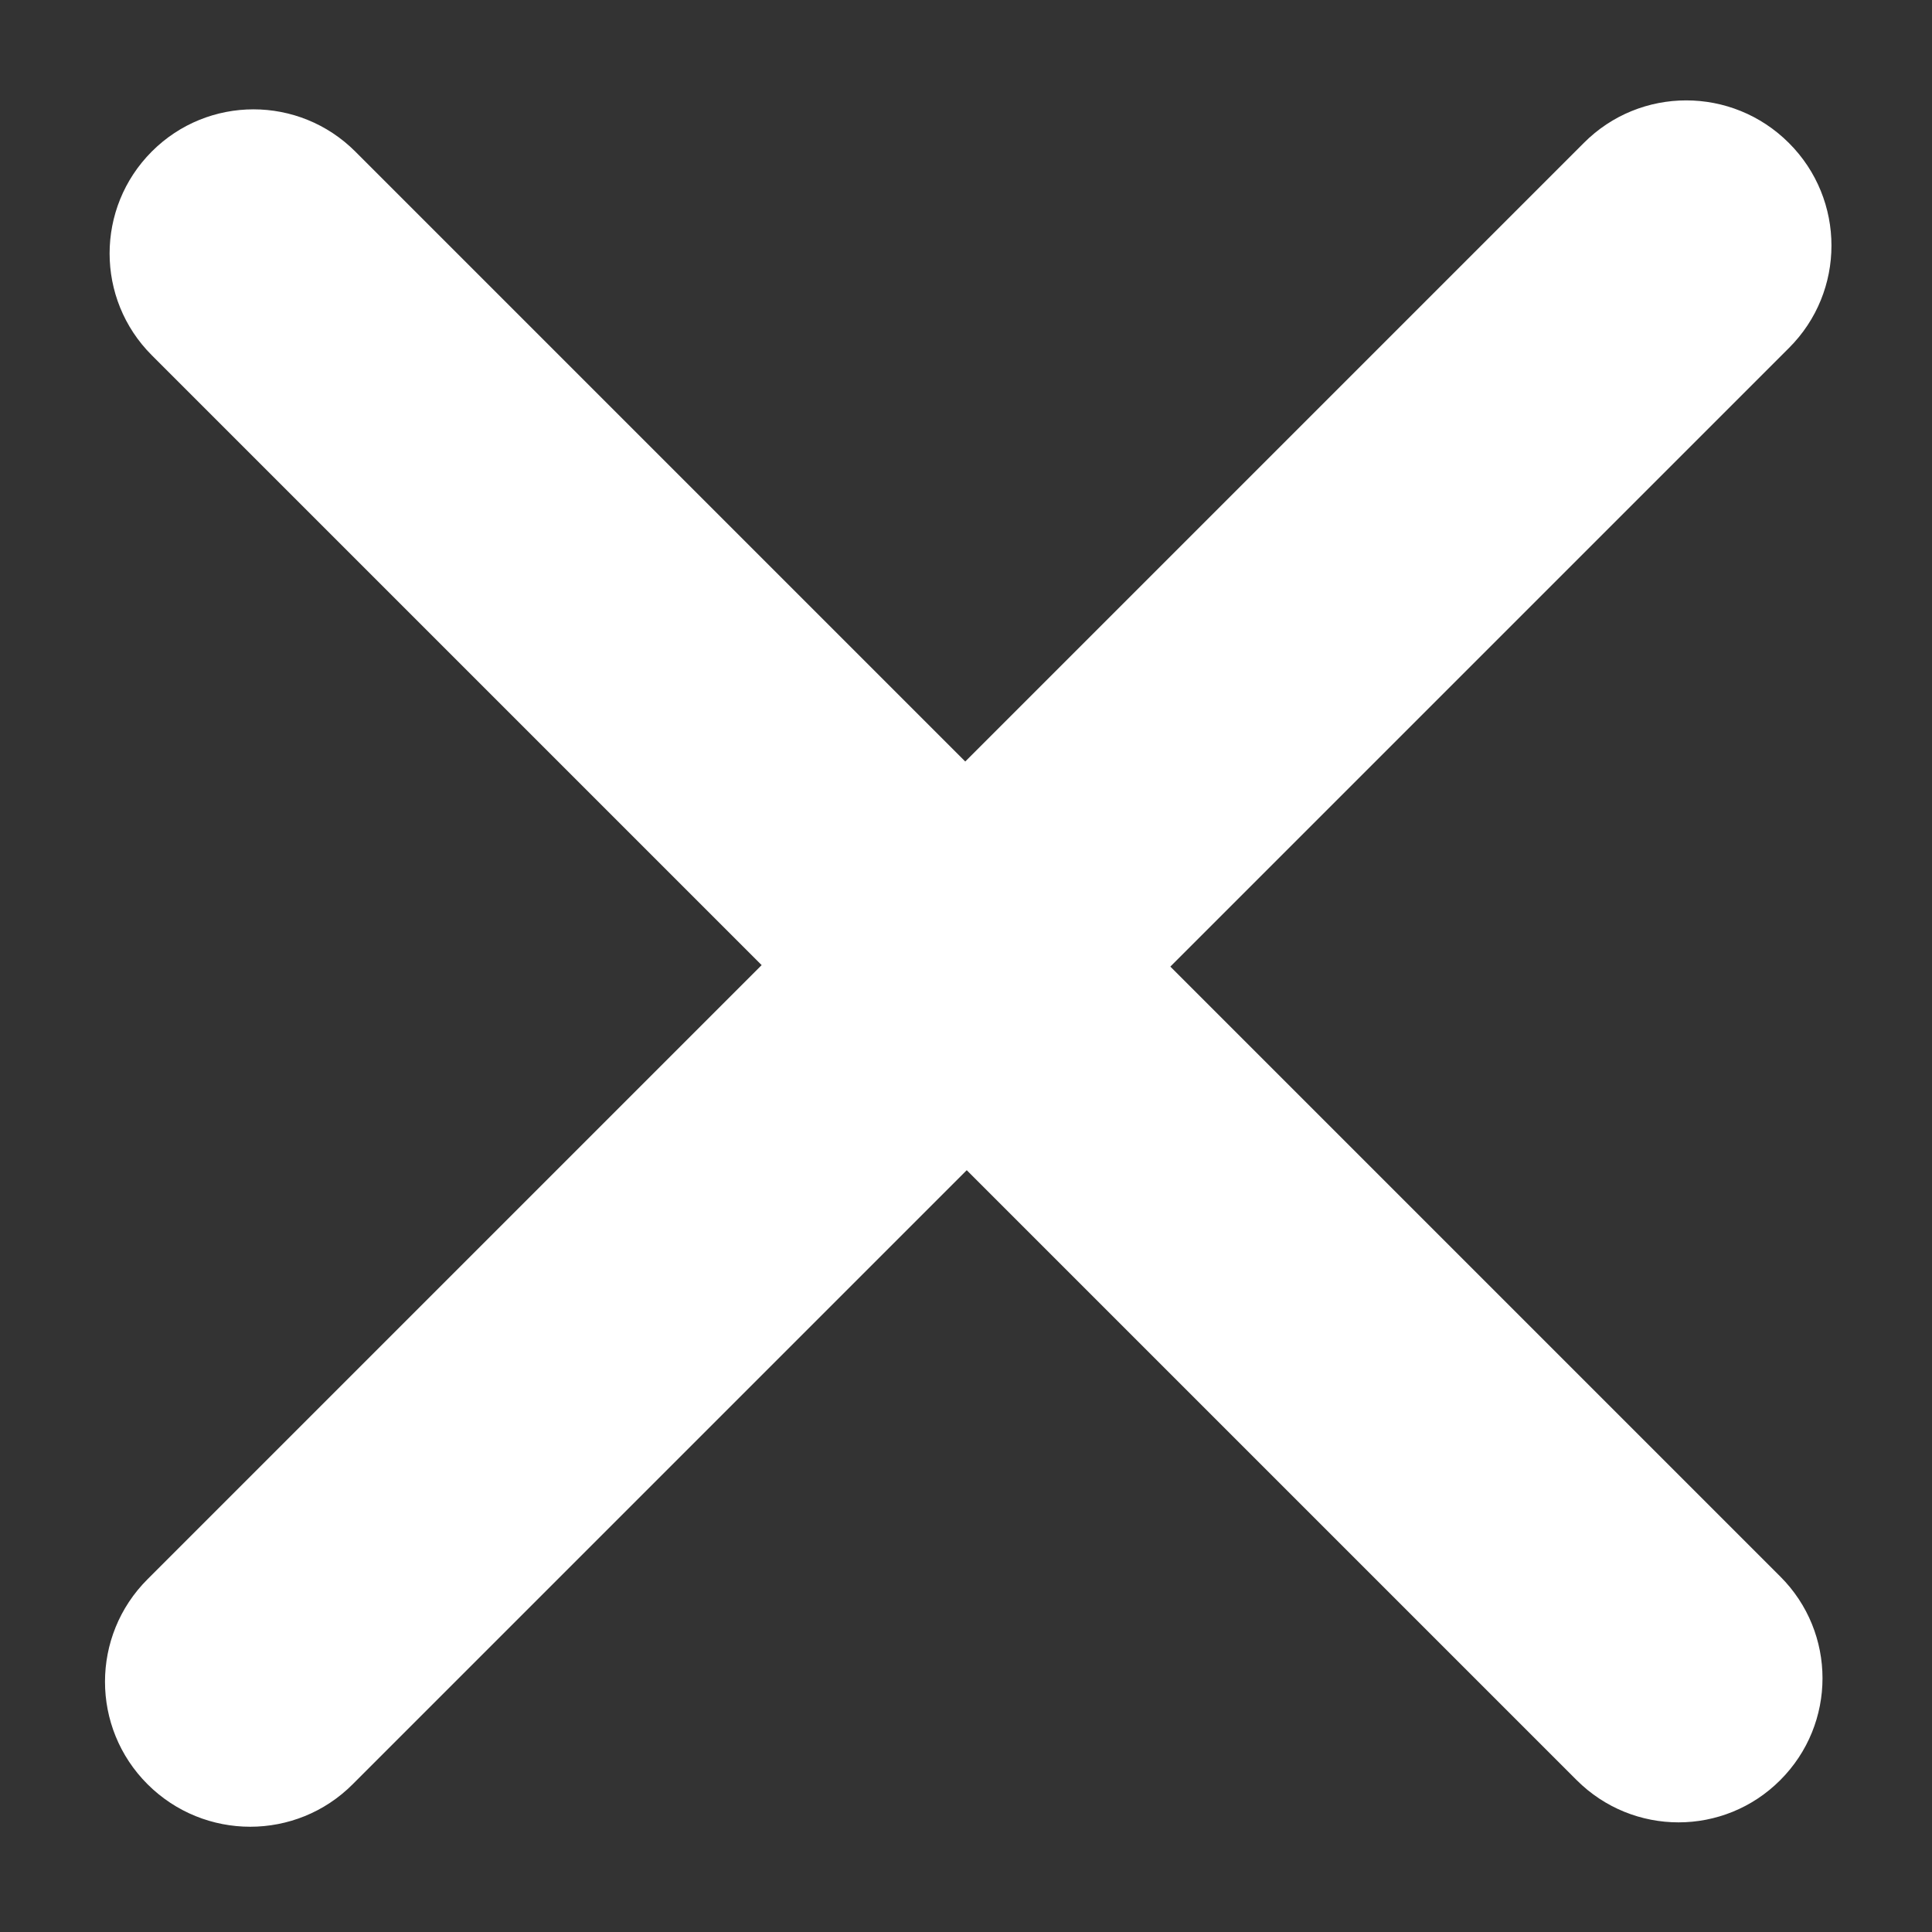 <svg version="1.1" xmlns="http://www.w3.org/2000/svg" xmlns:xlink="http://www.w3.org/1999/xlink" width="13" height="13" viewBox="0 0 13 13">
<rect x="0" y="0" width="13" height="13" fill="#333333" stroke="none"/>
<g id="ic_close">
<path id="ic_close" d="M12.037,0.962 C11.655,0.580 11.037,0.580 10.657,0.962 C10.657,0.962 6.495,5.124 6.495,5.124 C6.495,5.124 2.391,1.020 2.391,1.020 C2.012,0.641 1.399,0.641 1.021,1.020 C0.643,1.399 0.643,2.012 1.021,2.390 C1.021,2.390 5.125,6.494 5.125,6.494 C5.125,6.494 0.993,10.626 0.993,10.626 C0.611,11.007 0.611,11.625 0.993,12.006 C1.375,12.387 1.993,12.387 2.373,12.006 C2.373,12.006 6.505,7.874 6.505,7.874 C6.505,7.874 10.609,11.978 10.609,11.978 C10.988,12.357 11.601,12.357 11.979,11.978 C12.358,11.599 12.358,10.986 11.979,10.608 C11.979,10.608 7.875,6.504 7.875,6.504 C7.875,6.504 12.037,2.342 12.037,2.342 C12.419,1.962 12.419,1.343 12.037,0.962 z" fill="#FFFFFF" />
</g>
</svg>
